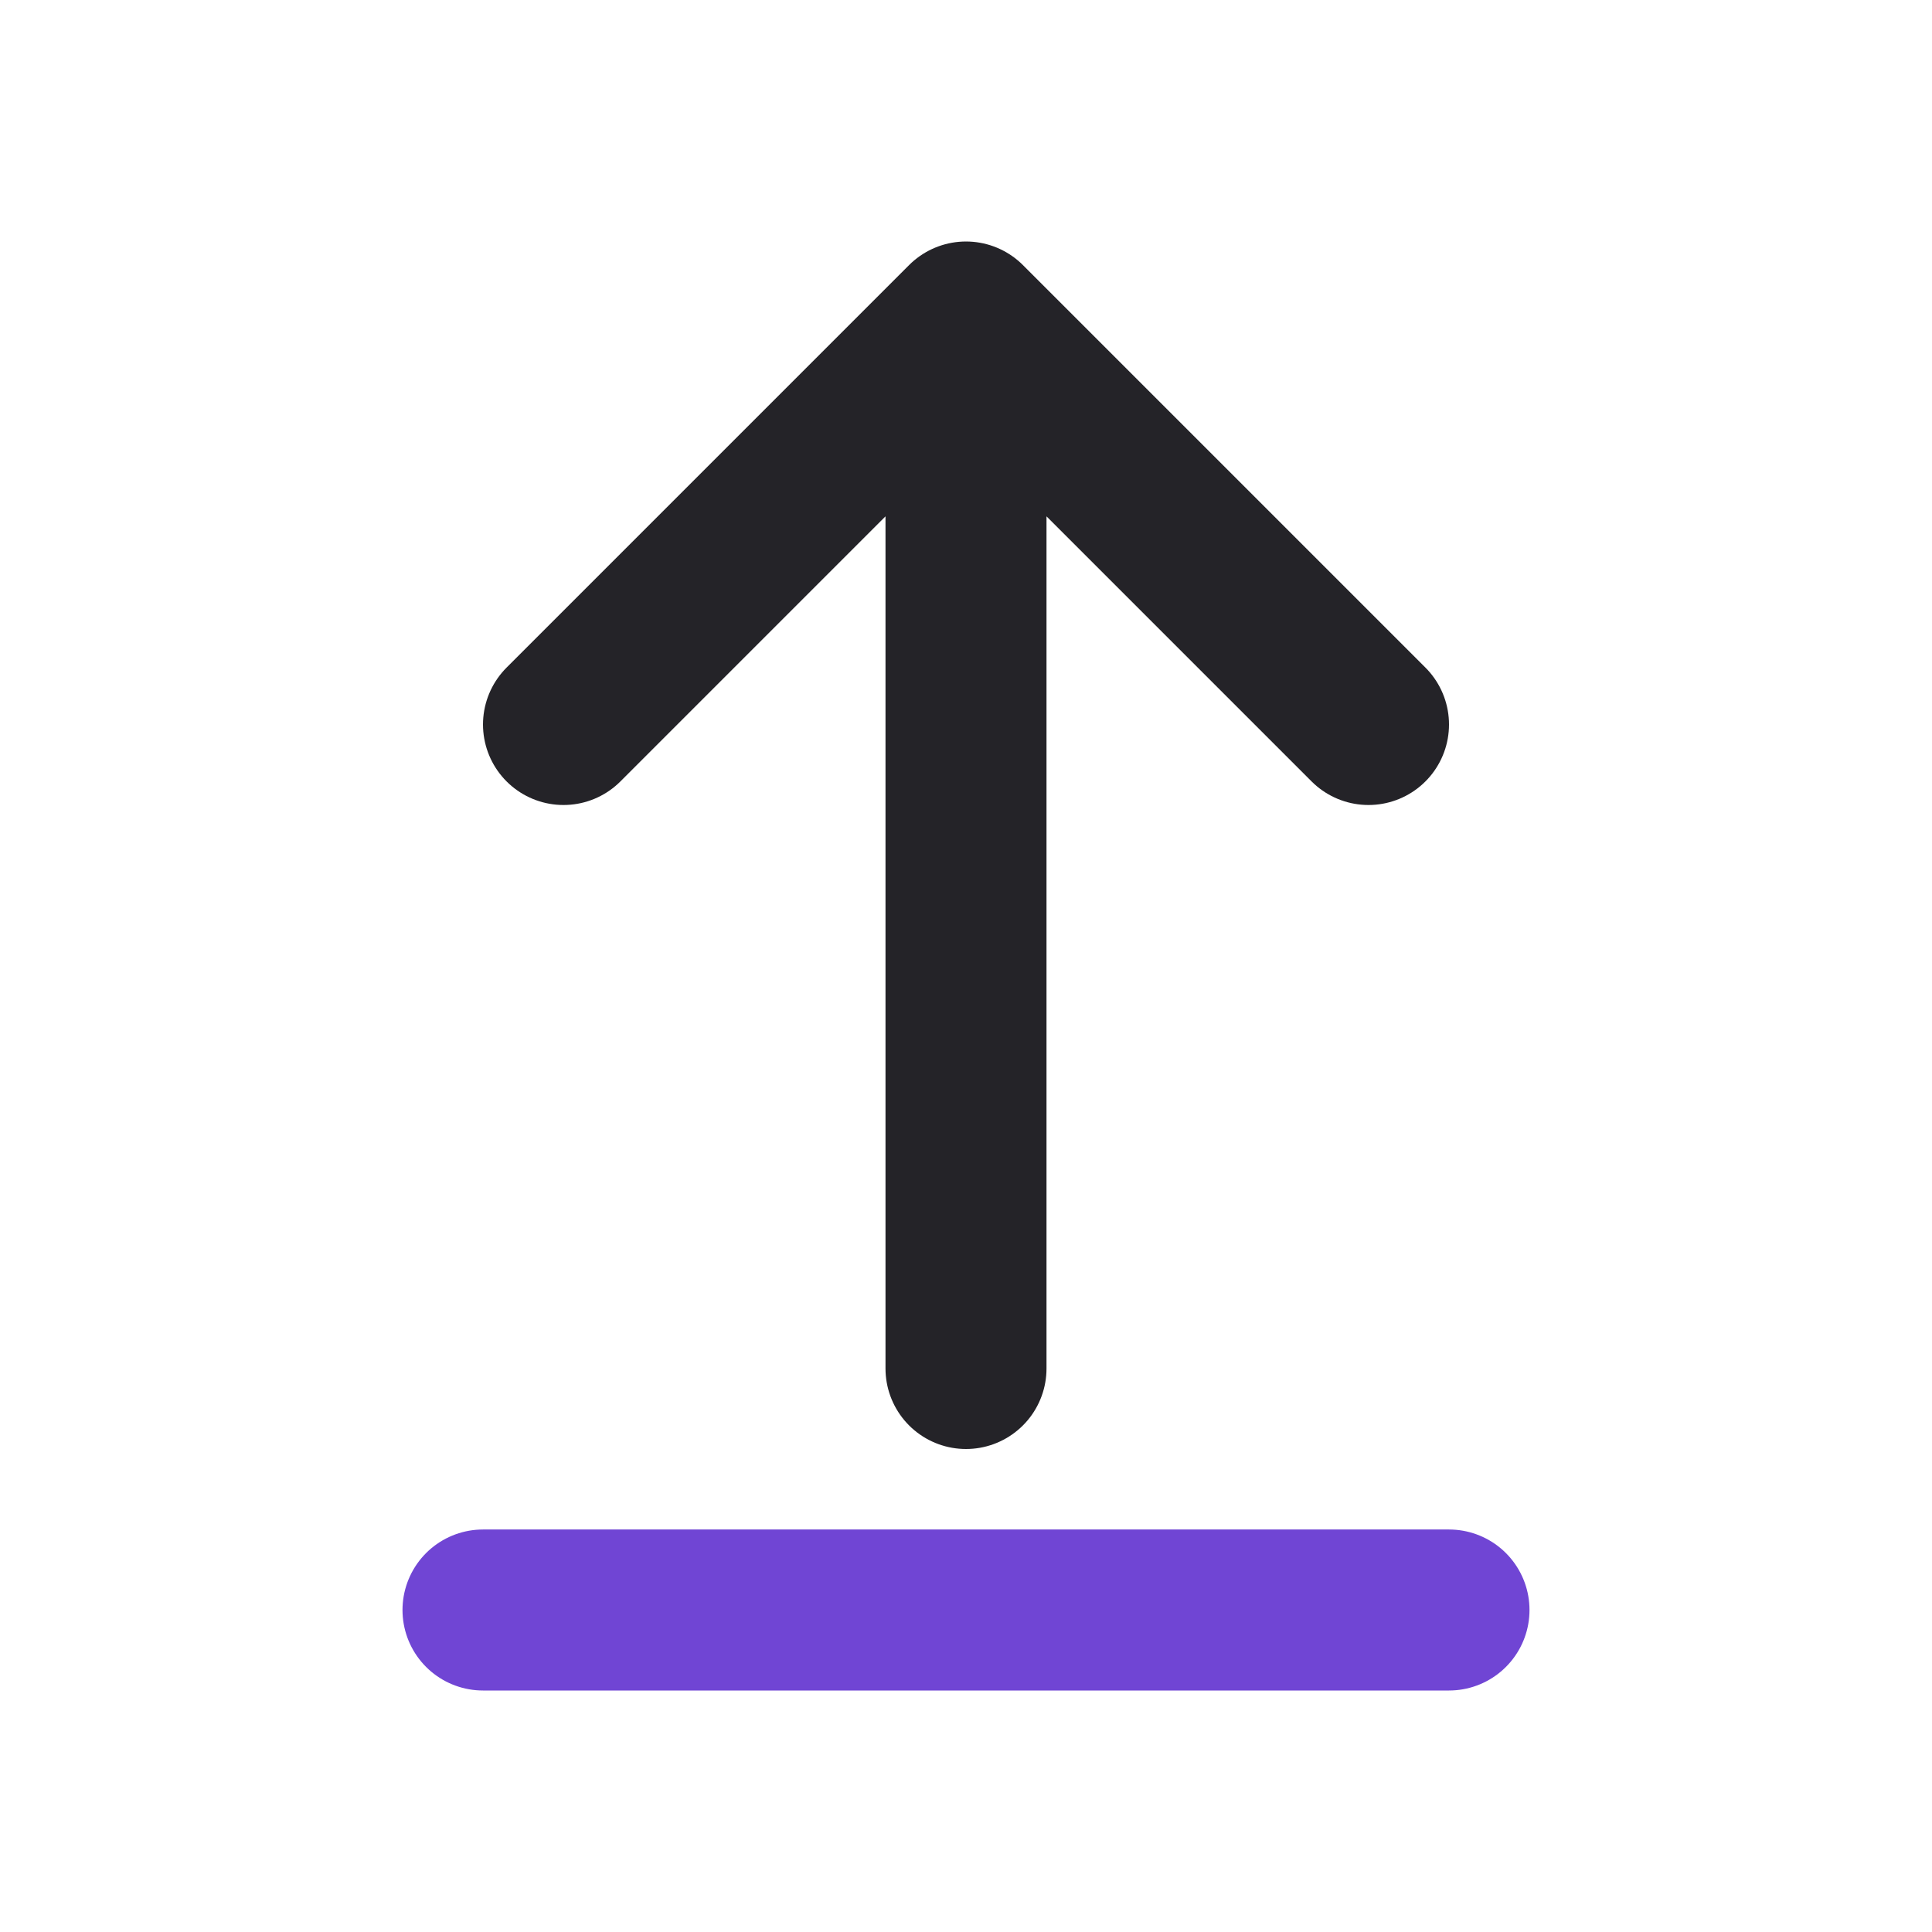 <svg width="24" height="24" viewBox="0 0 24 24" fill="none" xmlns="http://www.w3.org/2000/svg">
<path d="M17 9L12 4M12 4L7 9M12 4L12 17" stroke="#242328" stroke-width="2" stroke-linecap="round" stroke-linejoin="round"/>
<path d="M6 20H18" stroke="#7045D4" stroke-width="2" stroke-linecap="round" stroke-linejoin="round"/>
</svg>
